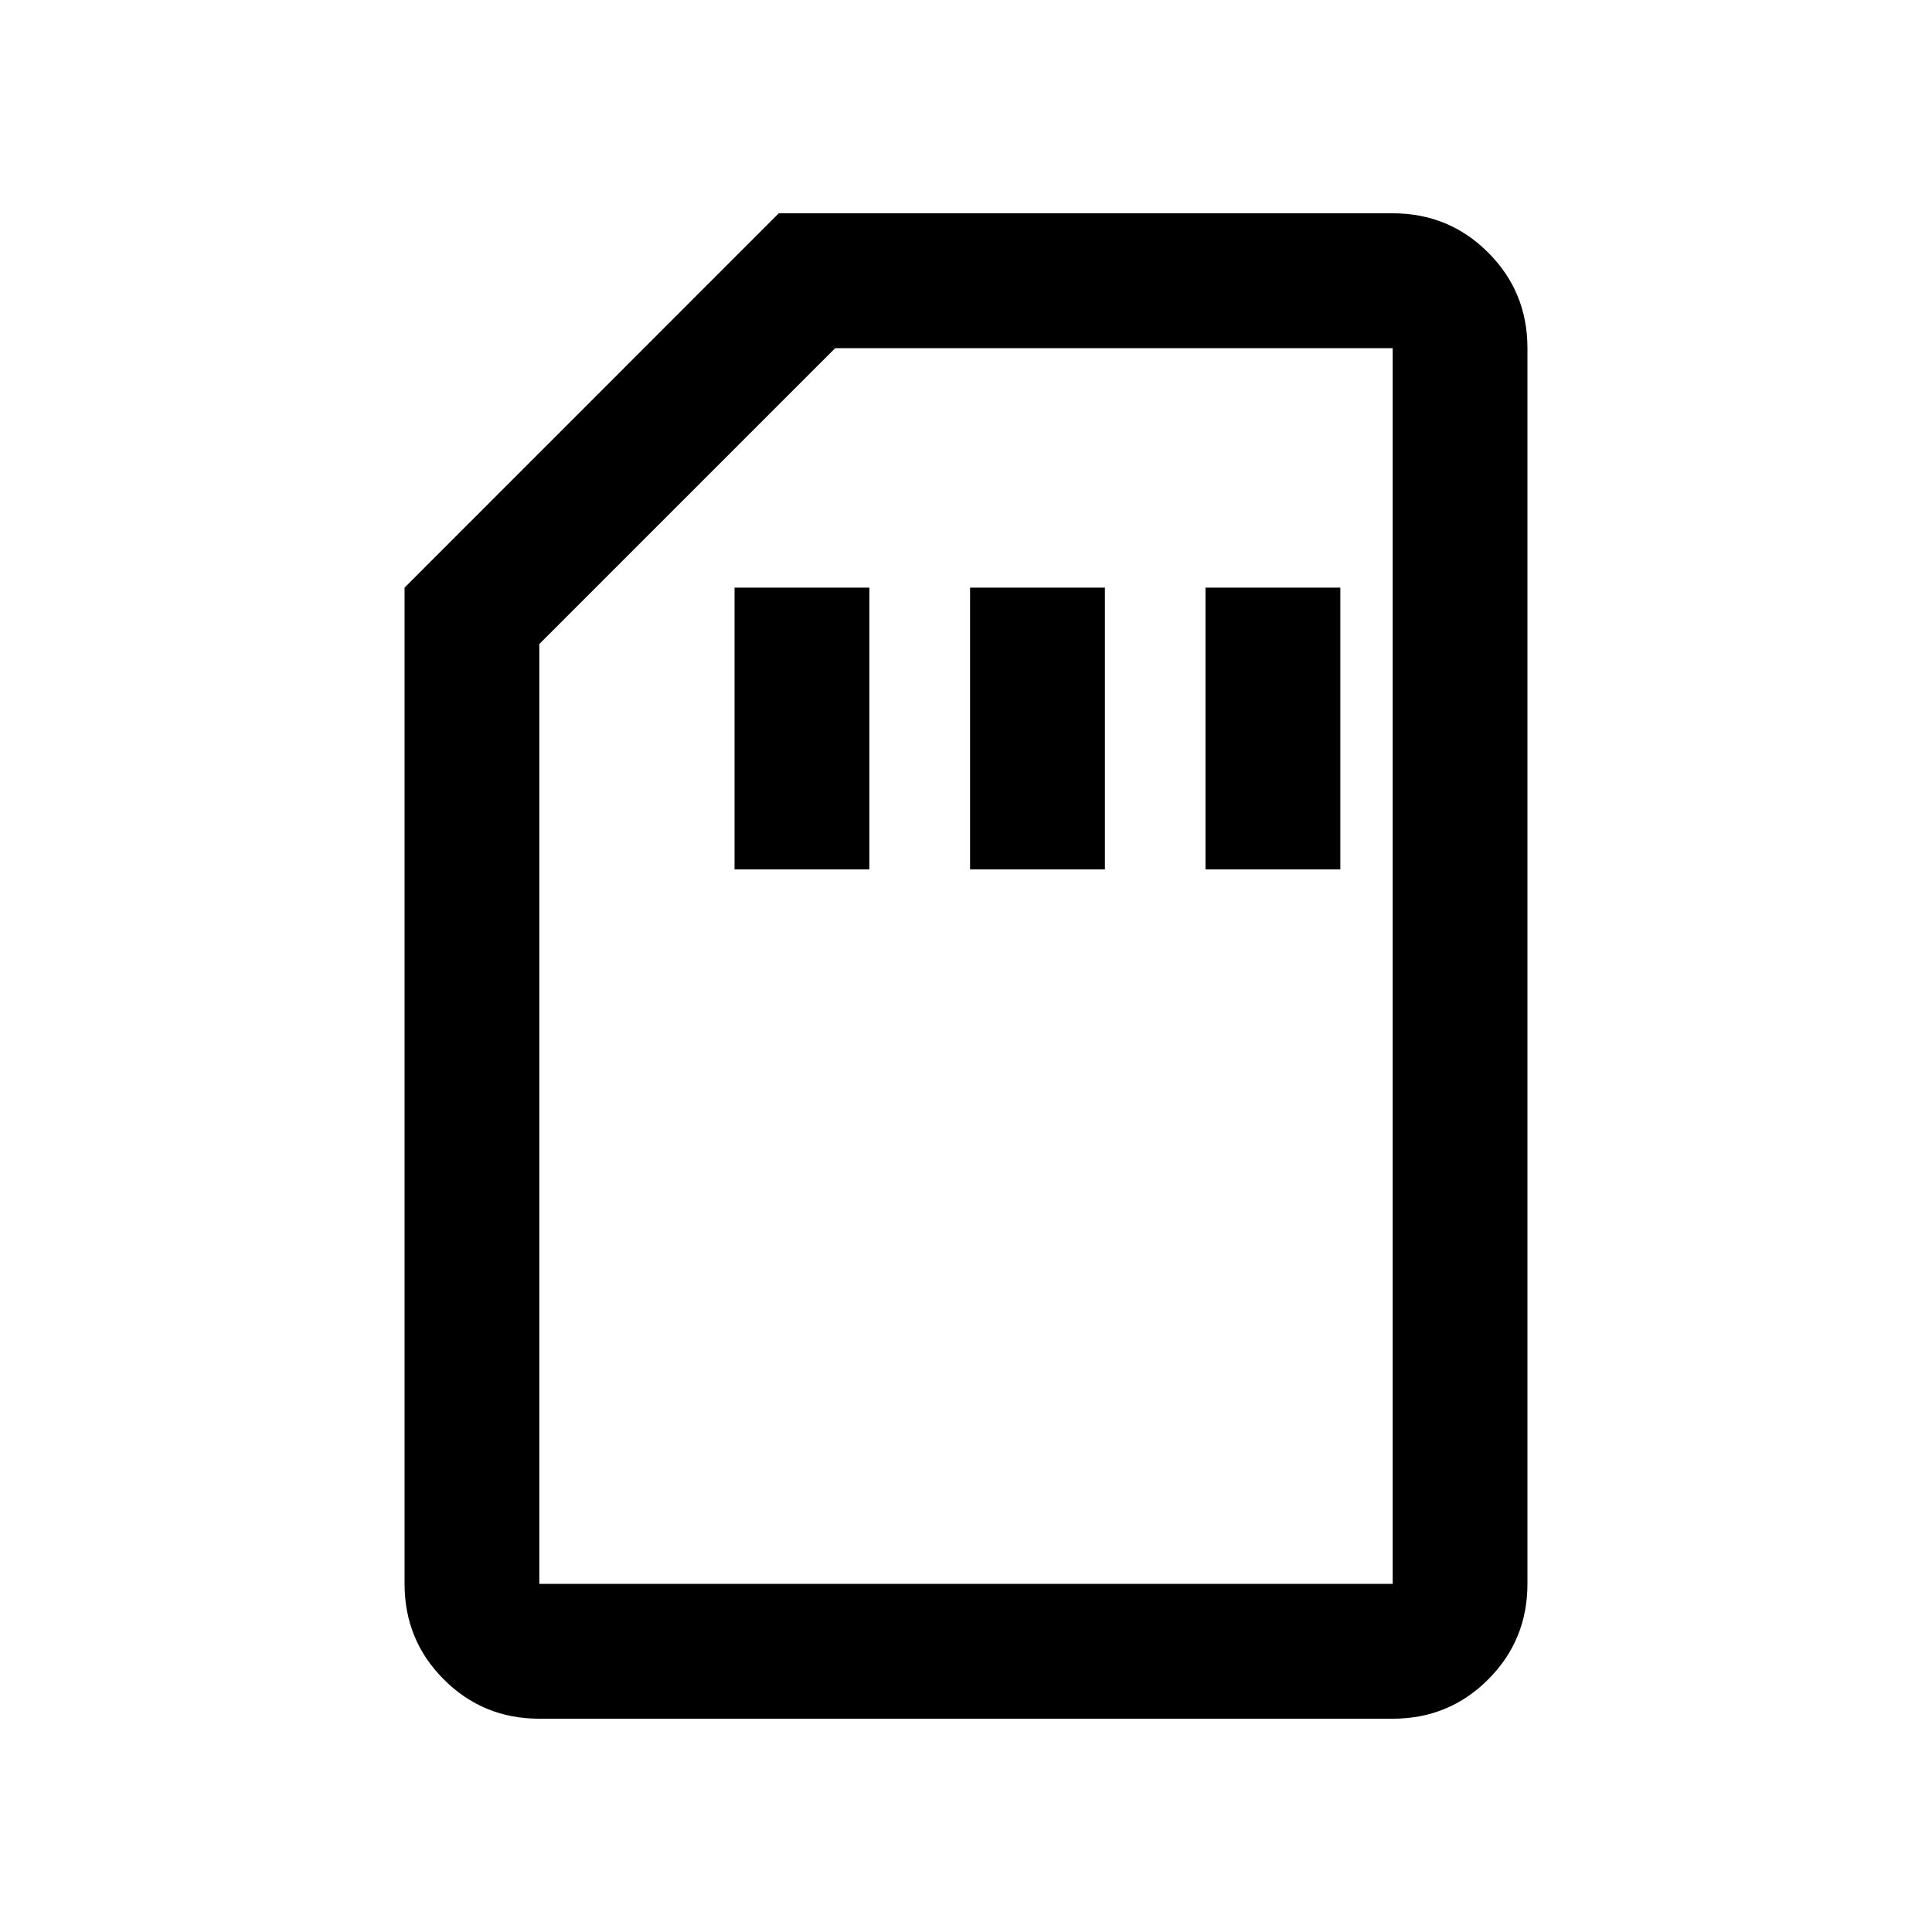 <svg xmlns="http://www.w3.org/2000/svg" height="20" width="20"><path d="M7.604 9H9V6.083H7.604Zm2.438 0h1.396V6.083h-1.396Zm2.437 0h1.396V6.083h-1.396Zm-6.896 8.792q-.583 0-.989-.407-.406-.406-.406-.989V6.083l3.874-3.875h6.355q.583 0 .989.407.406.406.406.989v12.792q0 .583-.406.989-.406.407-.989.407Zm0-1.396h8.834V3.604H8.646L5.583 6.667v9.729Zm0 0h8.834Z"/></svg>